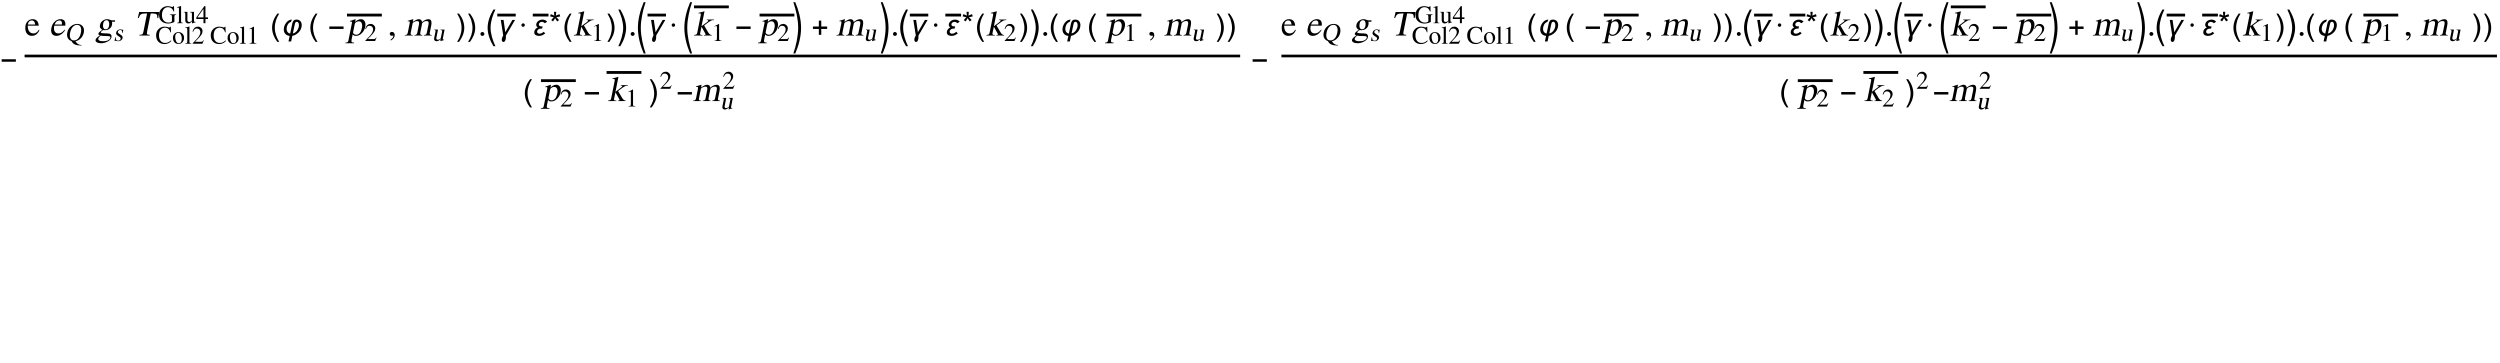 <?xml version="1.0" encoding="UTF-8"?>
<svg xmlns="http://www.w3.org/2000/svg" xmlns:xlink="http://www.w3.org/1999/xlink" width="915pt" height="133pt" viewBox="0 0 915 133" version="1.1">
<defs>
<g>
<symbol overflow="visible" id="glyph0-0">
<path style="stroke:none;" d="M 0.688 0 L 0.688 -8.797 L 4.812 -8.797 L 4.812 0 Z M 1.375 -0.688 L 4.125 -0.688 L 4.125 -8.109 L 1.375 -8.109 Z M 1.375 -0.688 "/>
</symbol>
<symbol overflow="visible" id="glyph0-1">
<path style="stroke:none;" d="M 5.812 -2.406 L 0.609 -2.406 L 0.609 -3.312 L 5.812 -3.312 Z M 5.812 -2.406 "/>
</symbol>
<symbol overflow="visible" id="glyph0-2">
<path style="stroke:none;" d="M 3.266 2.312 L 2.578 2.312 C 2.285 1.945 2.02 1.562 1.781 1.156 C 1.551 0.75 1.352 0.328 1.188 -0.109 C 1.02 -0.547 0.891 -0.992 0.797 -1.453 C 0.703 -1.91 0.656 -2.375 0.656 -2.844 C 0.656 -3.32 0.703 -3.789 0.797 -4.25 C 0.891 -4.707 1.02 -5.148 1.188 -5.578 C 1.352 -6.016 1.555 -6.438 1.797 -6.844 C 2.035 -7.25 2.297 -7.641 2.578 -8.016 L 3.266 -8.016 C 3.016 -7.598 2.785 -7.188 2.578 -6.781 C 2.379 -6.375 2.211 -5.961 2.078 -5.547 C 1.941 -5.129 1.836 -4.695 1.766 -4.25 C 1.691 -3.812 1.656 -3.348 1.656 -2.859 C 1.656 -2.398 1.691 -1.941 1.766 -1.484 C 1.848 -1.035 1.957 -0.594 2.094 -0.156 C 2.238 0.27 2.41 0.691 2.609 1.109 C 2.805 1.523 3.023 1.926 3.266 2.312 Z M 3.266 2.312 "/>
</symbol>
<symbol overflow="visible" id="glyph0-3">
<path style="stroke:none;" d="M 7.5 -3.828 C 7.5 -3.516 7.457 -3.203 7.375 -2.891 C 7.289 -2.586 7.172 -2.297 7.016 -2.016 C 6.867 -1.742 6.688 -1.488 6.469 -1.25 C 6.258 -1.02 6.023 -0.812 5.766 -0.625 C 5.516 -0.438 5.242 -0.273 4.953 -0.141 C 4.672 -0.016 4.375 0.078 4.062 0.141 L 3.625 2.188 L 2.656 2.188 L 3.094 0.141 C 2.758 0.109 2.457 0.031 2.188 -0.094 C 1.926 -0.219 1.703 -0.383 1.516 -0.594 C 1.328 -0.801 1.18 -1.047 1.078 -1.328 C 0.984 -1.609 0.938 -1.914 0.938 -2.25 C 0.938 -2.508 0.969 -2.781 1.031 -3.062 C 1.102 -3.344 1.195 -3.613 1.312 -3.875 C 1.438 -4.145 1.586 -4.395 1.766 -4.625 C 1.941 -4.863 2.141 -5.07 2.359 -5.25 C 2.586 -5.426 2.832 -5.566 3.094 -5.672 C 3.352 -5.773 3.629 -5.828 3.922 -5.828 L 3.562 -4.984 C 3.289 -4.91 3.055 -4.781 2.859 -4.594 C 2.66 -4.414 2.492 -4.207 2.359 -3.969 C 2.234 -3.727 2.133 -3.473 2.062 -3.203 C 2 -2.93 1.969 -2.664 1.969 -2.406 C 1.969 -2.195 1.992 -2 2.047 -1.812 C 2.109 -1.625 2.191 -1.453 2.297 -1.297 C 2.41 -1.148 2.547 -1.023 2.703 -0.922 C 2.867 -0.816 3.062 -0.75 3.281 -0.719 L 4.031 -4.266 C 4.082 -4.492 4.141 -4.703 4.203 -4.891 C 4.273 -5.086 4.367 -5.254 4.484 -5.391 C 4.598 -5.535 4.742 -5.645 4.922 -5.719 C 5.098 -5.789 5.32 -5.828 5.594 -5.828 C 5.906 -5.828 6.176 -5.781 6.406 -5.688 C 6.645 -5.594 6.844 -5.457 7 -5.281 C 7.164 -5.102 7.289 -4.891 7.375 -4.641 C 7.457 -4.398 7.5 -4.129 7.5 -3.828 Z M 6.484 -3.844 C 6.484 -3.969 6.469 -4.098 6.438 -4.234 C 6.414 -4.379 6.375 -4.508 6.312 -4.625 C 6.258 -4.738 6.18 -4.832 6.078 -4.906 C 5.984 -4.988 5.859 -5.031 5.703 -5.031 C 5.566 -5.031 5.453 -5 5.359 -4.938 C 5.273 -4.875 5.207 -4.789 5.156 -4.688 C 5.102 -4.594 5.062 -4.484 5.031 -4.359 C 5 -4.242 4.973 -4.133 4.953 -4.031 L 4.25 -0.75 C 4.594 -0.812 4.898 -0.945 5.172 -1.156 C 5.453 -1.363 5.688 -1.613 5.875 -1.906 C 6.07 -2.195 6.223 -2.508 6.328 -2.844 C 6.43 -3.188 6.484 -3.52 6.484 -3.844 Z M 6.484 -3.844 "/>
</symbol>
<symbol overflow="visible" id="glyph0-4">
<path style="stroke:none;" d="M 3 -2.844 C 3 -2.375 2.953 -1.91 2.859 -1.453 C 2.766 -0.992 2.633 -0.547 2.469 -0.109 C 2.301 0.316 2.098 0.734 1.859 1.141 C 1.629 1.547 1.375 1.938 1.094 2.312 L 0.391 2.312 C 0.648 1.906 0.879 1.5 1.078 1.094 C 1.273 0.688 1.441 0.273 1.578 -0.141 C 1.711 -0.566 1.816 -1 1.891 -1.438 C 1.961 -1.883 2 -2.352 2 -2.844 C 2 -3.301 1.957 -3.754 1.875 -4.203 C 1.801 -4.648 1.695 -5.094 1.562 -5.531 C 1.426 -5.969 1.254 -6.391 1.047 -6.797 C 0.848 -7.211 0.629 -7.617 0.391 -8.016 L 1.094 -8.016 C 1.375 -7.641 1.633 -7.25 1.875 -6.844 C 2.113 -6.438 2.316 -6.016 2.484 -5.578 C 2.648 -5.141 2.773 -4.691 2.859 -4.234 C 2.953 -3.773 3 -3.312 3 -2.844 Z M 3 -2.844 "/>
</symbol>
<symbol overflow="visible" id="glyph0-5">
<path style="stroke:none;" d="M 3.391 3.906 L 2.672 3.906 C 2.367 3.406 2.086 2.883 1.828 2.344 C 1.566 1.801 1.344 1.242 1.156 0.672 C 0.969 0.109 0.816 -0.461 0.703 -1.047 C 0.598 -1.629 0.547 -2.211 0.547 -2.797 C 0.547 -3.398 0.598 -3.992 0.703 -4.578 C 0.816 -5.16 0.969 -5.734 1.156 -6.297 C 1.344 -6.859 1.566 -7.406 1.828 -7.938 C 2.086 -8.477 2.367 -9.004 2.672 -9.516 L 3.391 -9.516 C 3.129 -8.961 2.895 -8.414 2.688 -7.875 C 2.477 -7.344 2.297 -6.805 2.141 -6.266 C 1.992 -5.723 1.867 -5.164 1.766 -4.594 C 1.672 -4.02 1.625 -3.426 1.625 -2.812 C 1.625 -2.227 1.676 -1.645 1.781 -1.062 C 1.883 -0.488 2.008 0.078 2.156 0.641 C 2.312 1.203 2.492 1.754 2.703 2.297 C 2.91 2.836 3.141 3.375 3.391 3.906 Z M 3.391 3.906 "/>
</symbol>
<symbol overflow="visible" id="glyph0-6">
<path style="stroke:none;" d="M 6.578 -5.703 L 3.234 0 L 3.234 0.109 C 3.234 0.172 3.234 0.234 3.234 0.297 C 3.234 0.367 3.234 0.438 3.234 0.5 C 3.234 0.594 3.227 0.703 3.219 0.828 C 3.219 0.961 3.203 1.098 3.172 1.234 C 3.148 1.367 3.117 1.504 3.078 1.641 C 3.035 1.773 2.977 1.895 2.906 2 C 2.844 2.102 2.766 2.188 2.672 2.25 C 2.586 2.32 2.477 2.359 2.344 2.359 C 2.25 2.359 2.16 2.336 2.078 2.297 C 2.004 2.254 1.941 2.195 1.891 2.125 C 1.836 2.062 1.797 1.984 1.766 1.891 C 1.734 1.805 1.719 1.723 1.719 1.641 C 1.719 1.461 1.734 1.301 1.766 1.156 C 1.797 1.02 1.832 0.883 1.875 0.75 C 1.926 0.625 1.984 0.5 2.047 0.375 C 2.117 0.25 2.188 0.109 2.25 -0.047 L 1.359 -5.703 L 2.375 -5.703 L 3.016 -1.203 L 5.609 -5.703 Z M 6.578 -5.703 "/>
</symbol>
<symbol overflow="visible" id="glyph0-7">
<path style="stroke:none;" d="M 2.172 -3.812 C 2.172 -3.645 2.109 -3.5 1.984 -3.375 C 1.859 -3.25 1.711 -3.188 1.547 -3.188 C 1.367 -3.188 1.219 -3.242 1.094 -3.359 C 0.969 -3.484 0.906 -3.633 0.906 -3.812 C 0.906 -4 0.969 -4.148 1.094 -4.266 C 1.219 -4.391 1.367 -4.453 1.547 -4.453 C 1.723 -4.453 1.867 -4.391 1.984 -4.266 C 2.109 -4.141 2.172 -3.988 2.172 -3.812 Z M 2.172 -3.812 "/>
</symbol>
<symbol overflow="visible" id="glyph0-8">
<path style="stroke:none;" d="M 5.328 -5.062 L 4.516 -4.5 C 4.359 -4.645 4.18 -4.766 3.984 -4.859 C 3.797 -4.953 3.598 -5 3.391 -5 C 3.254 -5 3.117 -4.973 2.984 -4.922 C 2.859 -4.879 2.742 -4.816 2.641 -4.734 C 2.535 -4.648 2.453 -4.551 2.391 -4.438 C 2.328 -4.32 2.297 -4.191 2.297 -4.047 C 2.297 -3.867 2.336 -3.727 2.422 -3.625 C 2.504 -3.531 2.609 -3.461 2.734 -3.422 C 2.867 -3.379 3.016 -3.352 3.172 -3.344 C 3.328 -3.332 3.473 -3.328 3.609 -3.328 L 3.656 -3.328 L 3.484 -2.547 C 3.367 -2.547 3.25 -2.539 3.125 -2.531 C 3.008 -2.531 2.891 -2.52 2.766 -2.5 C 2.641 -2.477 2.52 -2.445 2.406 -2.406 C 2.289 -2.363 2.191 -2.312 2.109 -2.25 C 1.973 -2.145 1.863 -2.02 1.781 -1.875 C 1.695 -1.727 1.656 -1.57 1.656 -1.406 C 1.656 -1.289 1.676 -1.188 1.719 -1.094 C 1.758 -1.008 1.82 -0.938 1.906 -0.875 C 1.988 -0.812 2.078 -0.758 2.172 -0.719 C 2.273 -0.688 2.379 -0.672 2.484 -0.672 C 2.785 -0.672 3.066 -0.734 3.328 -0.859 C 3.598 -0.992 3.844 -1.164 4.062 -1.375 L 4.625 -0.781 C 4.438 -0.633 4.254 -0.504 4.078 -0.391 C 3.91 -0.273 3.734 -0.176 3.547 -0.094 C 3.359 -0.02 3.16 0.035 2.953 0.078 C 2.742 0.117 2.523 0.141 2.297 0.141 C 2.086 0.141 1.879 0.113 1.672 0.062 C 1.473 0.02 1.289 -0.051 1.125 -0.156 C 0.969 -0.258 0.844 -0.395 0.75 -0.562 C 0.656 -0.727 0.609 -0.938 0.609 -1.188 C 0.609 -1.395 0.641 -1.586 0.703 -1.766 C 0.766 -1.941 0.852 -2.102 0.969 -2.25 C 1.082 -2.406 1.219 -2.539 1.375 -2.656 C 1.531 -2.77 1.703 -2.867 1.891 -2.953 C 1.723 -3.055 1.586 -3.188 1.484 -3.344 C 1.379 -3.5 1.328 -3.68 1.328 -3.891 C 1.328 -4.18 1.395 -4.445 1.531 -4.688 C 1.664 -4.926 1.844 -5.129 2.062 -5.297 C 2.281 -5.461 2.523 -5.594 2.797 -5.688 C 3.066 -5.781 3.336 -5.828 3.609 -5.828 C 3.766 -5.828 3.926 -5.812 4.094 -5.781 C 4.258 -5.75 4.414 -5.703 4.562 -5.641 C 4.707 -5.578 4.844 -5.5 4.969 -5.406 C 5.102 -5.312 5.223 -5.195 5.328 -5.062 Z M 5.328 -5.062 "/>
</symbol>
<symbol overflow="visible" id="glyph0-9">
<path style="stroke:none;" d="M 0.375 3.906 C 0.633 3.375 0.867 2.836 1.078 2.297 C 1.285 1.754 1.461 1.203 1.609 0.641 C 1.766 0.066 1.895 -0.504 2 -1.078 C 2.102 -1.648 2.156 -2.227 2.156 -2.812 C 2.156 -3.426 2.102 -4.02 2 -4.594 C 1.895 -5.164 1.77 -5.723 1.625 -6.266 C 1.477 -6.805 1.301 -7.344 1.094 -7.875 C 0.883 -8.414 0.645 -8.961 0.375 -9.516 L 1.109 -9.516 C 1.398 -9.004 1.676 -8.477 1.938 -7.938 C 2.195 -7.406 2.422 -6.859 2.609 -6.297 C 2.805 -5.734 2.957 -5.16 3.062 -4.578 C 3.176 -3.992 3.234 -3.398 3.234 -2.797 C 3.234 -2.211 3.176 -1.629 3.062 -1.047 C 2.957 -0.461 2.812 0.113 2.625 0.688 C 2.438 1.258 2.211 1.812 1.953 2.344 C 1.691 2.883 1.41 3.406 1.109 3.906 Z M 0.375 3.906 "/>
</symbol>
<symbol overflow="visible" id="glyph0-10">
<path style="stroke:none;" d="M 3.375 6.578 L 2.672 6.578 C 2.359 5.859 2.07 5.113 1.812 4.344 C 1.551 3.57 1.328 2.785 1.141 1.984 C 0.953 1.191 0.805 0.395 0.703 -0.406 C 0.598 -1.207 0.547 -2.004 0.547 -2.797 C 0.547 -3.609 0.598 -4.414 0.703 -5.219 C 0.805 -6.02 0.953 -6.812 1.141 -7.594 C 1.328 -8.383 1.551 -9.164 1.812 -9.938 C 2.07 -10.707 2.359 -11.461 2.672 -12.203 L 3.375 -12.203 C 3.113 -11.41 2.875 -10.633 2.656 -9.875 C 2.445 -9.113 2.27 -8.348 2.125 -7.578 C 1.977 -6.805 1.852 -6.023 1.75 -5.234 C 1.656 -4.453 1.609 -3.645 1.609 -2.812 C 1.609 -2.008 1.656 -1.207 1.75 -0.406 C 1.852 0.383 1.977 1.172 2.125 1.953 C 2.281 2.734 2.461 3.508 2.672 4.281 C 2.879 5.062 3.113 5.828 3.375 6.578 Z M 3.375 6.578 "/>
</symbol>
<symbol overflow="visible" id="glyph0-11">
<path style="stroke:none;" d="M 0.438 6.578 C 0.695 5.828 0.93 5.066 1.141 4.297 C 1.348 3.523 1.531 2.742 1.688 1.953 C 1.832 1.16 1.953 0.367 2.047 -0.422 C 2.148 -1.211 2.203 -2.008 2.203 -2.812 C 2.203 -3.656 2.156 -4.469 2.062 -5.25 C 1.969 -6.031 1.844 -6.805 1.688 -7.578 C 1.539 -8.348 1.359 -9.113 1.141 -9.875 C 0.93 -10.633 0.695 -11.41 0.438 -12.203 L 1.141 -12.203 C 1.453 -11.461 1.738 -10.707 2 -9.938 C 2.258 -9.164 2.484 -8.383 2.672 -7.594 C 2.859 -6.812 3.004 -6.02 3.109 -5.219 C 3.211 -4.414 3.266 -3.609 3.266 -2.797 C 3.266 -2.004 3.211 -1.203 3.109 -0.391 C 3.004 0.41 2.859 1.207 2.672 2 C 2.492 2.789 2.27 3.57 2 4.344 C 1.738 5.113 1.453 5.859 1.141 6.578 Z M 0.438 6.578 "/>
</symbol>
<symbol overflow="visible" id="glyph0-12">
<path style="stroke:none;" d="M 5.812 -2.406 L 3.656 -2.406 L 3.656 -0.25 L 2.766 -0.25 L 2.766 -2.406 L 0.609 -2.406 L 0.609 -3.297 L 2.766 -3.297 L 2.766 -5.453 L 3.656 -5.453 L 3.656 -3.297 L 5.812 -3.297 Z M 5.812 -2.406 "/>
</symbol>
<symbol overflow="visible" id="glyph1-0">
<path style="stroke:none;" d="M 0.406 0 L 0.406 -10.172 L 6.094 -10.172 L 6.094 0 Z M 5.688 -0.406 L 5.688 -9.766 L 0.812 -9.766 L 0.812 -0.406 Z M 5.688 -0.406 "/>
</symbol>
<symbol overflow="visible" id="glyph1-1">
<path style="stroke:none;" d="M 5.297 -2.125 L 5.516 -2.047 C 5.367 -1.586 5.129 -1.176 4.797 -0.812 C 4.242 -0.188 3.562 0.125 2.75 0.125 C 2.02 0.125 1.43 -0.129 0.984 -0.641 C 0.547 -1.148 0.328 -1.863 0.328 -2.781 C 0.328 -3.863 0.641 -4.695 1.266 -5.281 C 1.766 -5.75 2.336 -5.984 2.984 -5.984 C 3.629 -5.984 4.145 -5.801 4.531 -5.438 C 4.945 -5.039 5.191 -4.426 5.266 -3.594 L 1.219 -3.594 C 1.219 -2.562 1.453 -1.805 1.922 -1.328 C 2.285 -0.953 2.738 -0.766 3.281 -0.766 C 3.789 -0.766 4.234 -0.93 4.609 -1.266 C 4.828 -1.453 5.055 -1.738 5.297 -2.125 Z M 1.266 -4.016 L 3.938 -4.016 C 3.863 -4.461 3.773 -4.785 3.672 -4.984 C 3.461 -5.336 3.133 -5.516 2.688 -5.516 C 2.301 -5.516 1.992 -5.398 1.766 -5.172 C 1.535 -4.953 1.367 -4.566 1.266 -4.016 Z M 1.266 -4.016 "/>
</symbol>
<symbol overflow="visible" id="glyph1-2">
<path style="stroke:none;" d="M 1.078 1.828 L 0.969 1.594 C 1.344 1.344 1.625 1.07 1.812 0.781 C 1.957 0.562 2.031 0.367 2.031 0.203 C 2.031 0.086 1.969 0.031 1.844 0.031 L 1.734 0.047 L 1.531 0.078 C 1.32 0.078 1.148 0.035 1.016 -0.047 C 0.828 -0.16 0.734 -0.336 0.734 -0.578 C 0.734 -0.836 0.805 -1.023 0.953 -1.141 C 1.109 -1.266 1.285 -1.328 1.484 -1.328 C 1.723 -1.328 1.938 -1.258 2.125 -1.125 C 2.395 -0.906 2.531 -0.555 2.531 -0.078 C 2.531 0.328 2.344 0.742 1.969 1.172 C 1.645 1.523 1.348 1.742 1.078 1.828 Z M 1.078 1.828 "/>
</symbol>
<symbol overflow="visible" id="glyph1-3">
<path style="stroke:none;" d="M 1.625 0.141 C 1.445 0.141 1.297 0.086 1.172 -0.016 C 0.992 -0.148 0.906 -0.332 0.906 -0.562 C 0.906 -0.758 0.973 -0.93 1.109 -1.078 C 1.254 -1.223 1.426 -1.297 1.625 -1.297 C 1.812 -1.297 1.977 -1.223 2.125 -1.078 C 2.281 -0.93 2.359 -0.758 2.359 -0.562 C 2.359 -0.344 2.273 -0.172 2.109 -0.047 C 1.953 0.078 1.789 0.141 1.625 0.141 Z M 1.625 0.141 "/>
</symbol>
<symbol overflow="visible" id="glyph2-0">
<path style="stroke:none;" d="M 0.406 0 L 2.438 -10.172 L 8.125 -10.172 L 6.094 0 Z M 5.766 -0.406 L 7.641 -9.766 L 2.766 -9.766 L 0.891 -0.406 Z M 5.766 -0.406 "/>
</symbol>
<symbol overflow="visible" id="glyph2-1">
<path style="stroke:none;" d="M 5.719 -2.125 L 5.922 -2.047 C 5.68 -1.586 5.359 -1.176 4.953 -0.812 C 4.273 -0.188 3.531 0.125 2.719 0.125 C 1.988 0.125 1.453 -0.129 1.109 -0.641 C 0.773 -1.148 0.703 -1.863 0.891 -2.781 C 1.098 -3.863 1.578 -4.695 2.328 -5.281 C 2.922 -5.75 3.539 -5.984 4.188 -5.984 C 4.832 -5.984 5.312 -5.801 5.625 -5.438 C 5.957 -5.039 6.078 -4.426 5.984 -3.594 L 1.938 -3.594 C 1.727 -2.562 1.812 -1.805 2.188 -1.328 C 2.477 -0.953 2.895 -0.766 3.438 -0.766 C 3.945 -0.766 4.422 -0.93 4.859 -1.266 C 5.117 -1.453 5.406 -1.738 5.719 -2.125 Z M 2.062 -4.016 L 4.734 -4.016 C 4.754 -4.461 4.734 -4.785 4.672 -4.984 C 4.535 -5.336 4.242 -5.516 3.797 -5.516 C 3.41 -5.516 3.078 -5.398 2.797 -5.172 C 2.523 -4.953 2.281 -4.566 2.062 -4.016 Z M 2.062 -4.016 "/>
</symbol>
<symbol overflow="visible" id="glyph2-2">
<path style="stroke:none;" d="M 1.047 1.172 C 0.992 1.41 1.086 1.613 1.328 1.781 C 1.629 1.988 2.117 2.094 2.797 2.094 C 3.547 2.094 4.156 1.973 4.625 1.734 C 5.102 1.492 5.379 1.191 5.453 0.828 C 5.516 0.555 5.426 0.379 5.188 0.297 C 4.945 0.223 4.551 0.188 4 0.188 C 3.344 0.188 2.914 0.176 2.719 0.156 C 2.531 0.145 2.258 0.102 1.906 0.031 C 1.664 0.25 1.508 0.406 1.438 0.5 C 1.219 0.738 1.086 0.961 1.047 1.172 Z M 2.859 -4.453 C 2.734 -3.836 2.734 -3.344 2.859 -2.969 C 2.992 -2.5 3.301 -2.266 3.781 -2.266 C 4.07 -2.266 4.32 -2.375 4.531 -2.594 C 4.75 -2.812 4.898 -3.117 4.984 -3.516 C 5.098 -4.098 5.066 -4.609 4.891 -5.047 C 4.723 -5.422 4.453 -5.609 4.078 -5.609 C 3.797 -5.609 3.555 -5.531 3.359 -5.375 C 3.109 -5.164 2.941 -4.859 2.859 -4.453 Z M 7.125 -5.047 L 6.047 -5.047 C 6.086 -4.848 6.113 -4.672 6.125 -4.516 C 6.133 -4.359 6.109 -4.133 6.047 -3.844 C 5.922 -3.219 5.57 -2.723 5 -2.359 C 4.539 -2.078 4.078 -1.938 3.609 -1.938 L 2.922 -2 C 2.773 -1.977 2.586 -1.867 2.359 -1.672 C 2.129 -1.473 2 -1.312 1.969 -1.188 C 1.945 -1.051 2.031 -0.957 2.219 -0.906 C 2.414 -0.852 2.648 -0.828 2.922 -0.828 L 4.578 -0.75 C 5.047 -0.75 5.391 -0.641 5.609 -0.422 C 5.867 -0.148 5.957 0.203 5.875 0.641 C 5.738 1.305 5.219 1.852 4.312 2.281 C 3.562 2.645 2.828 2.828 2.109 2.828 C 1.43 2.828 0.898 2.707 0.516 2.469 C 0.129 2.227 -0.023 1.93 0.047 1.578 C 0.098 1.316 0.285 1.035 0.609 0.734 C 0.859 0.504 1.203 0.254 1.641 -0.016 C 1.41 -0.141 1.266 -0.223 1.203 -0.266 C 1.098 -0.379 1.062 -0.523 1.094 -0.703 C 1.125 -0.836 1.195 -0.973 1.312 -1.109 C 1.508 -1.328 1.914 -1.664 2.531 -2.125 C 1.789 -2.477 1.5 -3.039 1.656 -3.812 C 1.789 -4.52 2.148 -5.07 2.734 -5.469 C 3.234 -5.812 3.77 -5.984 4.344 -5.984 C 4.539 -5.984 4.723 -5.957 4.891 -5.906 C 5.055 -5.863 5.27 -5.789 5.531 -5.688 C 5.656 -5.633 5.77 -5.598 5.875 -5.578 C 5.977 -5.555 6.094 -5.547 6.219 -5.547 L 7.219 -5.547 Z M 7.125 -5.047 "/>
</symbol>
<symbol overflow="visible" id="glyph2-3">
<path style="stroke:none;" d="M 5.922 -0.25 L 5.875 0 L 2.078 0 L 2.125 -0.25 C 2.676 -0.25 3.051 -0.344 3.25 -0.531 C 3.383 -0.676 3.504 -1.02 3.609 -1.562 L 4.906 -8.062 L 4.203 -8.062 C 3.484 -8.062 2.973 -7.957 2.672 -7.75 C 2.367 -7.551 2.082 -7.098 1.812 -6.391 L 1.5 -6.391 L 2.016 -8.609 L 9.344 -8.609 L 8.984 -6.391 L 8.672 -6.391 C 8.68 -7.098 8.578 -7.551 8.359 -7.75 C 8.141 -7.957 7.664 -8.062 6.938 -8.062 L 6.234 -8.062 L 4.906 -1.422 C 4.812 -0.961 4.82 -0.648 4.938 -0.484 C 5.062 -0.328 5.391 -0.25 5.922 -0.25 Z M 5.922 -0.25 "/>
</symbol>
<symbol overflow="visible" id="glyph2-4">
<path style="stroke:none;" d="M 0.625 1.703 L 1.844 -4.375 C 1.895 -4.613 1.922 -4.77 1.922 -4.844 C 1.91 -5.031 1.773 -5.125 1.516 -5.125 L 1.125 -5.109 L 1.172 -5.312 C 1.836 -5.508 2.508 -5.734 3.188 -5.984 L 3.25 -5.953 L 3.062 -5 L 3.094 -4.984 C 3.344 -5.242 3.602 -5.453 3.875 -5.609 C 4.289 -5.859 4.723 -5.984 5.172 -5.984 C 5.773 -5.984 6.227 -5.727 6.531 -5.219 C 6.844 -4.707 6.914 -4.031 6.75 -3.188 C 6.582 -2.352 6.203 -1.613 5.609 -0.969 C 4.941 -0.238 4.188 0.125 3.344 0.125 C 3.082 0.125 2.859 0.082 2.672 0 C 2.492 -0.07 2.316 -0.211 2.141 -0.422 L 1.734 1.609 C 1.66 2.016 1.688 2.281 1.812 2.406 C 1.938 2.531 2.234 2.594 2.703 2.594 L 2.656 2.828 L -0.5 2.828 L -0.453 2.594 C -0.055 2.594 0.219 2.516 0.375 2.359 C 0.477 2.254 0.562 2.035 0.625 1.703 Z M 2.938 -4.344 L 2.297 -1.141 C 2.254 -0.973 2.352 -0.785 2.594 -0.578 C 2.844 -0.379 3.129 -0.281 3.453 -0.281 C 3.973 -0.281 4.426 -0.52 4.812 -1 C 5.145 -1.426 5.391 -2.023 5.547 -2.797 C 5.68 -3.484 5.648 -4.055 5.453 -4.516 C 5.266 -4.973 4.91 -5.203 4.391 -5.203 C 4.129 -5.203 3.844 -5.117 3.531 -4.953 C 3.219 -4.785 3.02 -4.582 2.938 -4.344 Z M 2.938 -4.344 "/>
</symbol>
<symbol overflow="visible" id="glyph2-5">
<path style="stroke:none;" d="M 1.344 -1.109 L 2 -4.391 C 2.07 -4.754 2.066 -4.992 1.984 -5.109 C 1.953 -5.18 1.859 -5.219 1.703 -5.219 C 1.566 -5.219 1.426 -5.203 1.281 -5.172 L 1.328 -5.391 C 1.984 -5.566 2.629 -5.766 3.266 -5.984 L 3.344 -5.953 L 3.156 -4.984 C 3.676 -5.328 4.066 -5.562 4.328 -5.688 C 4.703 -5.883 5.047 -5.984 5.359 -5.984 C 5.754 -5.984 6.051 -5.867 6.25 -5.641 C 6.414 -5.461 6.508 -5.211 6.531 -4.891 C 6.82 -5.16 7.117 -5.379 7.422 -5.547 C 7.922 -5.836 8.395 -5.984 8.844 -5.984 C 9.445 -5.984 9.816 -5.719 9.953 -5.188 C 10.047 -4.812 10.031 -4.305 9.906 -3.672 L 9.375 -0.984 C 9.332 -0.773 9.328 -0.625 9.359 -0.531 C 9.398 -0.363 9.539 -0.258 9.781 -0.219 L 10.109 -0.188 L 10.078 0 L 7.234 0 L 7.266 -0.188 C 7.641 -0.238 7.879 -0.301 7.984 -0.375 C 8.129 -0.477 8.238 -0.727 8.312 -1.125 L 8.875 -3.875 C 8.957 -4.332 8.977 -4.656 8.938 -4.844 C 8.863 -5.145 8.617 -5.297 8.203 -5.297 C 7.848 -5.297 7.535 -5.223 7.266 -5.078 C 7.035 -4.961 6.812 -4.773 6.594 -4.516 L 5.938 -1.234 C 5.844 -0.785 5.867 -0.488 6.016 -0.344 C 6.129 -0.238 6.344 -0.188 6.656 -0.188 L 6.625 0 L 3.719 0 L 3.75 -0.188 C 4.082 -0.188 4.312 -0.238 4.438 -0.344 C 4.625 -0.457 4.754 -0.719 4.828 -1.125 L 5.391 -3.938 C 5.484 -4.383 5.484 -4.723 5.391 -4.953 C 5.297 -5.18 5.086 -5.297 4.766 -5.297 C 4.379 -5.297 3.992 -5.18 3.609 -4.953 C 3.297 -4.766 3.129 -4.625 3.109 -4.531 L 2.375 -0.875 C 2.32 -0.582 2.379 -0.391 2.547 -0.297 C 2.648 -0.223 2.844 -0.188 3.125 -0.188 L 3.094 0 L 0.203 0 L 0.234 -0.188 C 0.555 -0.188 0.785 -0.227 0.922 -0.312 C 1.117 -0.438 1.258 -0.703 1.344 -1.109 Z M 1.344 -1.109 "/>
</symbol>
<symbol overflow="visible" id="glyph2-6">
<path style="stroke:none;" d="M 0.094 0 L 0.125 -0.188 C 0.594 -0.258 0.883 -0.336 1 -0.422 C 1.113 -0.516 1.207 -0.727 1.281 -1.062 L 2.531 -7.328 C 2.594 -7.641 2.598 -7.848 2.547 -7.953 C 2.504 -8.066 2.359 -8.125 2.109 -8.125 L 1.719 -8.094 L 1.75 -8.312 C 2.094 -8.395 2.422 -8.473 2.734 -8.547 C 3.047 -8.629 3.43 -8.738 3.891 -8.875 L 3.922 -8.859 L 2.844 -3.438 L 2.875 -3.422 L 4.938 -4.984 C 5.164 -5.16 5.289 -5.305 5.312 -5.422 C 5.332 -5.504 5.305 -5.566 5.234 -5.609 C 5.16 -5.648 4.992 -5.672 4.734 -5.672 L 4.766 -5.844 L 7.406 -5.844 L 7.359 -5.656 C 6.941 -5.656 6.598 -5.586 6.328 -5.453 C 5.898 -5.254 5.203 -4.773 4.234 -4.016 L 3.797 -3.672 L 5.281 -1.141 C 5.5 -0.773 5.738 -0.516 6 -0.359 C 6.176 -0.242 6.375 -0.188 6.594 -0.188 L 6.562 0 L 3.734 0 L 3.766 -0.188 L 4.016 -0.188 C 4.191 -0.188 4.297 -0.258 4.328 -0.406 C 4.336 -0.438 4.316 -0.5 4.266 -0.594 C 4.211 -0.695 4.176 -0.773 4.156 -0.828 L 2.828 -3.219 L 2.328 -0.875 C 2.273 -0.625 2.301 -0.445 2.406 -0.344 C 2.508 -0.25 2.68 -0.203 2.922 -0.203 L 3.172 -0.188 L 3.141 0 Z M 0.094 0 "/>
</symbol>
<symbol overflow="visible" id="glyph3-0">
<path style="stroke:none;" d="M 0.281 0 L 1.719 -7.219 L 5.766 -7.219 L 4.328 0 Z M 4.109 -0.281 L 5.438 -6.938 L 1.969 -6.938 L 0.641 -0.281 Z M 4.109 -0.281 "/>
</symbol>
<symbol overflow="visible" id="glyph3-1">
<path style="stroke:none;" d="M 6.172 1.469 L 6.141 1.641 L 5.719 1.641 C 5.039 1.641 4.461 1.555 3.984 1.391 C 3.441 1.203 3.035 0.91 2.766 0.516 L 2.453 0.016 C 1.941 -0.141 1.535 -0.438 1.234 -0.875 C 0.848 -1.445 0.742 -2.172 0.922 -3.047 C 1.117 -4.047 1.594 -4.844 2.344 -5.438 C 3.02 -5.977 3.766 -6.25 4.578 -6.25 C 5.41 -6.25 6.051 -5.984 6.5 -5.453 C 7.008 -4.859 7.164 -4.055 6.969 -3.047 C 6.781 -2.117 6.348 -1.363 5.672 -0.781 C 5.117 -0.289 4.535 -0.008 3.922 0.062 C 3.941 0.133 4.023 0.258 4.172 0.438 C 4.316 0.625 4.422 0.754 4.484 0.828 C 4.703 1.023 4.926 1.176 5.156 1.281 C 5.445 1.406 5.785 1.469 6.172 1.469 Z M 4.516 -5.906 C 3.973 -5.906 3.484 -5.691 3.047 -5.266 C 2.523 -4.766 2.164 -4.023 1.969 -3.047 C 1.781 -2.098 1.836 -1.375 2.141 -0.875 C 2.41 -0.426 2.82 -0.203 3.375 -0.203 C 3.938 -0.203 4.438 -0.422 4.875 -0.859 C 5.375 -1.359 5.719 -2.086 5.906 -3.047 C 6.102 -4.023 6.039 -4.766 5.719 -5.266 C 5.457 -5.691 5.055 -5.906 4.516 -5.906 Z M 4.516 -5.906 "/>
</symbol>
<symbol overflow="visible" id="glyph3-2">
<path style="stroke:none;" d="M 3.484 -2.906 L 3.344 -2.906 C 3.344 -3.344 3.266 -3.648 3.109 -3.828 C 2.984 -3.961 2.801 -4.031 2.562 -4.031 C 2.332 -4.031 2.145 -3.969 2 -3.844 C 1.852 -3.719 1.766 -3.582 1.734 -3.438 C 1.703 -3.281 1.707 -3.148 1.75 -3.047 C 1.801 -2.941 1.883 -2.852 2 -2.781 L 2.875 -2.188 C 3.102 -2.031 3.254 -1.883 3.328 -1.75 C 3.453 -1.57 3.488 -1.352 3.438 -1.094 C 3.363 -0.719 3.156 -0.422 2.812 -0.203 C 2.508 -0.004 2.191 0.094 1.859 0.094 C 1.711 0.094 1.52 0.062 1.281 0 C 1.051 -0.051 0.895 -0.078 0.812 -0.078 C 0.727 -0.078 0.656 -0.039 0.594 0.031 L 0.484 0.031 L 0.766 -1.406 L 0.906 -1.406 C 0.914 -1.02 0.957 -0.742 1.031 -0.578 C 1.176 -0.266 1.441 -0.109 1.828 -0.109 C 2.023 -0.109 2.203 -0.156 2.359 -0.25 C 2.547 -0.363 2.664 -0.539 2.719 -0.781 C 2.77 -1.062 2.66 -1.289 2.391 -1.469 L 1.906 -1.766 C 1.508 -2.023 1.258 -2.254 1.156 -2.453 C 1.062 -2.648 1.039 -2.875 1.094 -3.125 C 1.156 -3.414 1.312 -3.664 1.562 -3.875 C 1.844 -4.125 2.191 -4.25 2.609 -4.25 C 2.742 -4.25 2.879 -4.227 3.016 -4.188 C 3.148 -4.145 3.285 -4.102 3.422 -4.062 C 3.484 -4.062 3.539 -4.098 3.594 -4.172 L 3.703 -4.172 Z M 3.484 -2.906 "/>
</symbol>
<symbol overflow="visible" id="glyph3-3">
<path style="stroke:none;" d="M 4.516 -0.469 L 4.484 -0.328 C 4.234 -0.266 4.004 -0.203 3.797 -0.141 C 3.734 -0.117 3.508 -0.047 3.125 0.078 L 3.109 0.062 L 3.266 -0.703 L 2.781 -0.312 C 2.645 -0.188 2.477 -0.086 2.281 -0.016 C 2.094 0.055 1.91 0.094 1.734 0.094 C 1.473 0.094 1.258 0.016 1.094 -0.141 C 0.863 -0.348 0.789 -0.672 0.875 -1.109 L 1.344 -3.438 C 1.395 -3.676 1.367 -3.844 1.266 -3.938 C 1.191 -4 1.066 -4.031 0.891 -4.031 L 0.906 -4.156 L 2.266 -4.156 L 1.672 -1.141 C 1.641 -1.004 1.648 -0.875 1.703 -0.75 C 1.785 -0.539 1.957 -0.438 2.219 -0.438 C 2.363 -0.438 2.5 -0.461 2.625 -0.516 C 2.758 -0.566 2.91 -0.656 3.078 -0.781 C 3.129 -0.812 3.176 -0.863 3.219 -0.938 C 3.258 -1.008 3.297 -1.113 3.328 -1.25 L 3.766 -3.422 C 3.805 -3.629 3.801 -3.77 3.75 -3.844 C 3.676 -3.945 3.488 -4 3.188 -4 L 3.219 -4.156 L 4.672 -4.156 L 4.047 -0.984 C 4.004 -0.785 4.004 -0.656 4.047 -0.594 C 4.098 -0.508 4.254 -0.469 4.516 -0.469 Z M 4.516 -0.469 "/>
</symbol>
<symbol overflow="visible" id="glyph4-0">
<path style="stroke:none;" d="M 0.281 0 L 0.281 -7.219 L 4.328 -7.219 L 4.328 0 Z M 4.047 -0.281 L 4.047 -6.938 L 0.578 -6.938 L 0.578 -0.281 Z M 4.047 -0.281 "/>
</symbol>
<symbol overflow="visible" id="glyph4-1">
<path style="stroke:none;" d="M 5.719 -4.172 L 5.516 -4.172 C 5.391 -4.68 5.164 -5.086 4.844 -5.391 C 4.477 -5.711 4.023 -5.875 3.484 -5.875 C 3.242 -5.875 3 -5.828 2.75 -5.734 C 2.5 -5.641 2.281 -5.5 2.094 -5.312 C 1.875 -5.094 1.703 -4.836 1.578 -4.547 C 1.41 -4.141 1.328 -3.633 1.328 -3.031 C 1.328 -2.113 1.555 -1.41 2.016 -0.922 C 2.422 -0.492 2.945 -0.281 3.594 -0.281 C 3.969 -0.281 4.32 -0.352 4.656 -0.5 C 4.988 -0.645 5.328 -0.879 5.672 -1.203 L 5.844 -1.047 C 5.75 -0.941 5.66 -0.836 5.578 -0.734 C 5.328 -0.504 5.051 -0.316 4.75 -0.172 C 4.32 0.023 3.852 0.125 3.344 0.125 C 2.508 0.125 1.812 -0.113 1.25 -0.594 C 0.594 -1.164 0.266 -1.988 0.266 -3.062 C 0.266 -4.039 0.586 -4.828 1.234 -5.422 C 1.828 -5.973 2.547 -6.25 3.391 -6.25 C 3.66 -6.25 3.938 -6.219 4.219 -6.156 C 4.488 -6.082 4.758 -6.008 5.031 -5.938 C 5.133 -5.938 5.223 -5.957 5.297 -6 C 5.367 -6.051 5.422 -6.133 5.453 -6.25 L 5.641 -6.25 Z M 5.719 -4.172 "/>
</symbol>
<symbol overflow="visible" id="glyph4-2">
<path style="stroke:none;" d="M 2.266 -4.25 C 2.879 -4.25 3.379 -4.055 3.766 -3.672 C 4.148 -3.297 4.344 -2.773 4.344 -2.109 C 4.344 -1.578 4.176 -1.098 3.844 -0.672 C 3.457 -0.16 2.941 0.094 2.297 0.094 C 1.703 0.094 1.211 -0.113 0.828 -0.531 C 0.453 -0.945 0.266 -1.473 0.266 -2.109 C 0.266 -2.703 0.441 -3.195 0.797 -3.594 C 1.172 -4.031 1.66 -4.25 2.266 -4.25 Z M 2.422 -0.172 C 2.711 -0.172 2.953 -0.281 3.141 -0.5 C 3.391 -0.789 3.516 -1.238 3.516 -1.844 C 3.516 -2.438 3.395 -2.941 3.156 -3.359 C 2.926 -3.773 2.602 -3.984 2.188 -3.984 C 1.883 -3.984 1.625 -3.859 1.406 -3.609 C 1.195 -3.359 1.094 -3.004 1.094 -2.547 C 1.094 -2.016 1.176 -1.535 1.344 -1.109 C 1.57 -0.484 1.93 -0.172 2.422 -0.172 Z M 2.422 -0.172 "/>
</symbol>
<symbol overflow="visible" id="glyph4-3">
<path style="stroke:none;" d="M 0.188 0 L 0.188 -0.141 C 0.457 -0.141 0.645 -0.188 0.75 -0.281 C 0.852 -0.375 0.906 -0.547 0.906 -0.797 L 0.906 -5.203 C 0.906 -5.43 0.879 -5.582 0.828 -5.656 C 0.773 -5.727 0.66 -5.766 0.484 -5.766 L 0.172 -5.75 L 0.172 -5.906 C 0.641 -6.02 0.945 -6.094 1.094 -6.125 C 1.125 -6.145 1.305 -6.207 1.641 -6.312 L 1.688 -6.281 L 1.688 -0.781 C 1.688 -0.508 1.727 -0.332 1.812 -0.25 C 1.906 -0.176 2.094 -0.141 2.375 -0.141 L 2.375 0 Z M 0.188 0 "/>
</symbol>
<symbol overflow="visible" id="glyph4-4">
<path style="stroke:none;" d="M 4.391 -1.266 L 3.875 0 L 0.281 0 L 0.281 -0.109 L 1.922 -1.859 C 2.723 -2.711 3.125 -3.504 3.125 -4.234 C 3.125 -4.555 3.039 -4.832 2.875 -5.062 C 2.633 -5.395 2.273 -5.562 1.797 -5.562 C 1.43 -5.562 1.133 -5.426 0.906 -5.156 C 0.781 -5 0.641 -4.734 0.484 -4.359 L 0.281 -4.406 C 0.414 -5.051 0.676 -5.531 1.062 -5.844 C 1.383 -6.113 1.781 -6.25 2.25 -6.25 C 2.688 -6.25 3.07 -6.094 3.406 -5.781 C 3.75 -5.477 3.922 -5.078 3.922 -4.578 C 3.922 -4.148 3.773 -3.707 3.484 -3.25 C 3.316 -3 3.066 -2.691 2.734 -2.328 L 1.188 -0.703 L 3.391 -0.703 C 3.586 -0.703 3.734 -0.727 3.828 -0.781 C 3.941 -0.852 4.086 -1.031 4.266 -1.312 Z M 4.391 -1.266 "/>
</symbol>
<symbol overflow="visible" id="glyph4-5">
<path style="stroke:none;" d="M 1.094 0 L 1.094 -0.141 C 1.406 -0.141 1.617 -0.172 1.734 -0.234 C 1.891 -0.336 1.969 -0.547 1.969 -0.859 L 1.969 -5.047 C 1.969 -5.18 1.957 -5.273 1.938 -5.328 C 1.883 -5.422 1.789 -5.469 1.656 -5.469 C 1.582 -5.469 1.531 -5.461 1.5 -5.453 C 1.352 -5.398 1.195 -5.336 1.031 -5.266 L 1.031 -5.406 L 2.688 -6.25 L 2.766 -6.219 L 2.766 -0.688 C 2.766 -0.469 2.82 -0.32 2.938 -0.25 C 3.051 -0.176 3.285 -0.141 3.641 -0.141 L 3.641 0 Z M 1.094 0 "/>
</symbol>
<symbol overflow="visible" id="glyph4-6">
<path style="stroke:none;" d="M 6.547 -3.266 L 6.547 -3.109 C 6.297 -3.078 6.141 -3.035 6.078 -2.984 C 5.961 -2.879 5.906 -2.68 5.906 -2.391 L 5.906 -0.531 C 5.906 -0.457 5.641 -0.328 5.109 -0.141 C 4.586 0.035 4.102 0.125 3.656 0.125 C 3.156 0.125 2.691 0.051 2.266 -0.094 C 1.773 -0.258 1.375 -0.516 1.062 -0.859 C 0.801 -1.148 0.613 -1.445 0.5 -1.75 C 0.363 -2.113 0.297 -2.582 0.297 -3.156 C 0.297 -3.969 0.578 -4.672 1.141 -5.266 C 1.742 -5.922 2.516 -6.25 3.453 -6.25 C 3.754 -6.25 4.035 -6.219 4.297 -6.156 C 4.566 -6.082 4.836 -6.008 5.109 -5.938 C 5.203 -5.938 5.289 -5.961 5.375 -6.016 C 5.469 -6.078 5.523 -6.156 5.547 -6.25 L 5.75 -6.25 L 5.812 -4.297 L 5.609 -4.297 C 5.391 -4.867 5.098 -5.285 4.734 -5.547 C 4.398 -5.766 4.016 -5.875 3.578 -5.875 C 3.023 -5.875 2.547 -5.68 2.141 -5.297 C 1.609 -4.773 1.344 -3.992 1.344 -2.953 C 1.344 -2.117 1.562 -1.457 2 -0.969 C 2.438 -0.477 3.016 -0.234 3.734 -0.234 C 4.066 -0.234 4.359 -0.285 4.609 -0.391 C 4.867 -0.492 5 -0.625 5 -0.781 L 5 -2.281 C 5 -2.645 4.945 -2.875 4.844 -2.969 C 4.738 -3.062 4.52 -3.109 4.188 -3.109 L 4.188 -3.266 Z M 6.547 -3.266 "/>
</symbol>
<symbol overflow="visible" id="glyph4-7">
<path style="stroke:none;" d="M 4.422 -0.469 L 4.422 -0.328 C 4.18 -0.266 3.961 -0.203 3.766 -0.141 C 3.711 -0.117 3.504 -0.047 3.141 0.078 L 3.125 0.062 L 3.125 -0.703 L 2.719 -0.312 C 2.602 -0.188 2.457 -0.086 2.281 -0.016 C 2.102 0.055 1.926 0.094 1.75 0.094 C 1.488 0.094 1.258 0.016 1.062 -0.141 C 0.789 -0.348 0.656 -0.672 0.656 -1.109 L 0.656 -3.438 C 0.656 -3.676 0.598 -3.844 0.484 -3.938 C 0.391 -4 0.254 -4.031 0.078 -4.031 L 0.078 -4.156 L 1.438 -4.156 L 1.438 -1.141 C 1.438 -1.004 1.473 -0.875 1.547 -0.75 C 1.672 -0.539 1.863 -0.438 2.125 -0.438 C 2.27 -0.438 2.398 -0.461 2.516 -0.516 C 2.641 -0.566 2.773 -0.656 2.922 -0.781 C 2.961 -0.812 3 -0.863 3.031 -0.938 C 3.062 -1.008 3.078 -1.113 3.078 -1.25 L 3.078 -3.422 C 3.078 -3.629 3.047 -3.77 2.984 -3.844 C 2.891 -3.945 2.691 -4 2.391 -4 L 2.391 -4.156 L 3.844 -4.156 L 3.844 -0.984 C 3.844 -0.785 3.867 -0.656 3.922 -0.594 C 3.992 -0.508 4.16 -0.469 4.422 -0.469 Z M 4.422 -0.469 "/>
</symbol>
<symbol overflow="visible" id="glyph4-8">
<path style="stroke:none;" d="M 4.359 -2.141 L 4.359 -1.547 L 3.422 -1.547 L 3.422 0 L 2.703 0 L 2.703 -1.547 L 0.109 -1.547 L 0.109 -2.141 L 3.016 -6.25 L 3.422 -6.25 L 3.422 -2.141 Z M 2.703 -2.141 L 2.703 -5.266 L 0.484 -2.141 Z M 2.703 -2.141 "/>
</symbol>
<symbol overflow="visible" id="glyph5-0">
<path style="stroke:none;" d="M 0.578 0 L 0.578 -7.391 L 4.047 -7.391 L 4.047 0 Z M 1.156 -0.578 L 3.469 -0.578 L 3.469 -6.812 L 1.156 -6.812 Z M 1.156 -0.578 "/>
</symbol>
<symbol overflow="visible" id="glyph5-1">
<path style="stroke:none;" d="M 4.109 -2.516 C 3.879 -2.441 3.645 -2.379 3.406 -2.328 C 3.176 -2.273 2.941 -2.234 2.703 -2.203 C 2.879 -2.035 3.047 -1.863 3.203 -1.688 C 3.359 -1.508 3.52 -1.328 3.688 -1.141 L 3 -0.656 C 2.852 -0.852 2.719 -1.051 2.594 -1.25 C 2.469 -1.445 2.348 -1.648 2.234 -1.859 C 2.117 -1.648 2 -1.441 1.875 -1.234 C 1.758 -1.035 1.629 -0.844 1.484 -0.656 L 0.828 -1.141 C 0.898 -1.223 0.973 -1.312 1.047 -1.406 C 1.117 -1.508 1.191 -1.602 1.266 -1.688 C 1.348 -1.781 1.426 -1.867 1.5 -1.953 C 1.582 -2.047 1.672 -2.129 1.766 -2.203 C 1.535 -2.242 1.305 -2.289 1.078 -2.344 C 0.848 -2.395 0.617 -2.453 0.391 -2.516 L 0.656 -3.312 C 0.875 -3.238 1.094 -3.16 1.312 -3.078 C 1.531 -2.992 1.742 -2.891 1.953 -2.766 C 1.922 -3.004 1.895 -3.238 1.875 -3.469 C 1.852 -3.695 1.844 -3.93 1.844 -4.172 L 2.641 -4.172 C 2.641 -3.93 2.629 -3.695 2.609 -3.469 C 2.598 -3.238 2.566 -3.008 2.516 -2.781 C 2.734 -2.883 2.953 -2.977 3.172 -3.062 C 3.398 -3.156 3.625 -3.238 3.844 -3.312 Z M 4.109 -2.516 "/>
</symbol>
</g>
</defs>
<g id="surface44">
<g style="fill:rgb(0%,0%,0%);fill-opacity:1;">
  <use xlink:href="#glyph0-1" x="0" y="25"/>
</g>
<path style=" stroke:none;fill-rule:evenodd;fill:rgb(0%,0%,0%);fill-opacity:1;" d="M 11.891 20 L 9 20 L 9 20.984 L 453.891 20.984 L 453.891 20 Z M 11.891 20 "/>
<g style="fill:rgb(0%,0%,0%);fill-opacity:1;">
  <use xlink:href="#glyph1-1" x="8.926" y="13"/>
</g>
<g style="fill:rgb(0%,0%,0%);fill-opacity:1;">
  <use xlink:href="#glyph2-1" x="17.926" y="13"/>
</g>
<g style="fill:rgb(0%,0%,0%);fill-opacity:1;">
  <use xlink:href="#glyph3-1" x="23.699" y="15"/>
</g>
<g style="fill:rgb(0%,0%,0%);fill-opacity:1;">
  <use xlink:href="#glyph2-2" x="34.926" y="13"/>
</g>
<g style="fill:rgb(0%,0%,0%);fill-opacity:1;">
  <use xlink:href="#glyph3-2" x="41.426" y="15"/>
</g>
<g style="fill:rgb(0%,0%,0%);fill-opacity:1;">
  <use xlink:href="#glyph2-3" x="48.926" y="13"/>
</g>
<g style="fill:rgb(0%,0%,0%);fill-opacity:1;">
  <use xlink:href="#glyph4-1" x="56.869" y="16"/>
  <use xlink:href="#glyph4-2" x="63.026" y="16"/>
  <use xlink:href="#glyph4-3" x="67.641" y="16"/>
  <use xlink:href="#glyph4-4" x="70.206" y="16"/>
</g>
<g style="fill:rgb(0%,0%,0%);fill-opacity:1;">
  <use xlink:href="#glyph4-1" x="76.869" y="16"/>
  <use xlink:href="#glyph4-2" x="83.026" y="16"/>
  <use xlink:href="#glyph4-3" x="87.641" y="16"/>
  <use xlink:href="#glyph4-5" x="90.206" y="16"/>
</g>
<g style="fill:rgb(0%,0%,0%);fill-opacity:1;">
  <use xlink:href="#glyph4-6" x="57.926" y="8.5"/>
  <use xlink:href="#glyph4-3" x="64.59" y="8.5"/>
  <use xlink:href="#glyph4-7" x="67.156" y="8.5"/>
  <use xlink:href="#glyph4-8" x="71.771" y="8.5"/>
</g>
<g style="fill:rgb(0%,0%,0%);fill-opacity:1;">
  <use xlink:href="#glyph0-2" x="98.926" y="13"/>
</g>
<g style="fill:rgb(0%,0%,0%);fill-opacity:1;">
  <use xlink:href="#glyph0-3" x="102.926" y="13"/>
</g>
<g style="fill:rgb(0%,0%,0%);fill-opacity:1;">
  <use xlink:href="#glyph0-2" x="112.926" y="13"/>
</g>
<g style="fill:rgb(0%,0%,0%);fill-opacity:1;">
  <use xlink:href="#glyph0-1" x="119.926" y="13"/>
</g>
<g style="fill:rgb(0%,0%,0%);fill-opacity:1;">
  <use xlink:href="#glyph2-4" x="126.926" y="13"/>
</g>
<g style="fill:rgb(0%,0%,0%);fill-opacity:1;">
  <use xlink:href="#glyph4-4" x="133.426" y="15"/>
</g>
<path style=" stroke:none;fill-rule:evenodd;fill:rgb(0%,0%,0%);fill-opacity:1;" d="M 130.75 5 L 127 5 L 127 6.031 L 139.75 6.031 L 139.75 5 Z M 130.75 5 "/>
<g style="fill:rgb(0%,0%,0%);fill-opacity:1;">
  <use xlink:href="#glyph1-2" x="141.926" y="13"/>
</g>
<g style="fill:rgb(0%,0%,0%);fill-opacity:1;">
  <use xlink:href="#glyph2-5" x="147.926" y="13"/>
</g>
<g style="fill:rgb(0%,0%,0%);fill-opacity:1;">
  <use xlink:href="#glyph3-3" x="158.04" y="15"/>
</g>
<g style="fill:rgb(0%,0%,0%);fill-opacity:1;">
  <use xlink:href="#glyph0-4" x="166.926" y="13"/>
</g>
<g style="fill:rgb(0%,0%,0%);fill-opacity:1;">
  <use xlink:href="#glyph0-4" x="170.926" y="13"/>
</g>
<g style="fill:rgb(0%,0%,0%);fill-opacity:1;">
  <use xlink:href="#glyph1-3" x="174.926" y="13"/>
</g>
<g style="fill:rgb(0%,0%,0%);fill-opacity:1;">
  <use xlink:href="#glyph0-5" x="177.926" y="13"/>
</g>
<g style="fill:rgb(0%,0%,0%);fill-opacity:1;">
  <use xlink:href="#glyph0-6" x="181.926" y="13"/>
</g>
<path style=" stroke:none;fill-rule:evenodd;fill:rgb(0%,0%,0%);fill-opacity:1;" d="M 185.75 5 L 182 5 L 182 6.031 L 185.75 6.031 L 185 6.031 L 188.75 6.031 L 188.75 5 L 185 5 Z M 185.75 5 "/>
<g style="fill:rgb(0%,0%,0%);fill-opacity:1;">
  <use xlink:href="#glyph0-7" x="189.926" y="13"/>
</g>
<g style="fill:rgb(0%,0%,0%);fill-opacity:1;">
  <use xlink:href="#glyph0-8" x="194.926" y="13"/>
</g>
<path style=" stroke:none;fill-rule:evenodd;fill:rgb(0%,0%,0%);fill-opacity:1;" d="M 198.75 5 L 195 5 L 195 6.031 L 198.75 6.031 L 197 6.031 L 200.75 6.031 L 200.75 5 L 197 5 Z M 198.75 5 "/>
<g style="fill:rgb(0%,0%,0%);fill-opacity:1;">
  <use xlink:href="#glyph5-1" x="200.926" y="8.5"/>
</g>
<g style="fill:rgb(0%,0%,0%);fill-opacity:1;">
  <use xlink:href="#glyph0-2" x="205.926" y="13"/>
</g>
<g style="fill:rgb(0%,0%,0%);fill-opacity:1;">
  <use xlink:href="#glyph2-6" x="209.926" y="13"/>
</g>
<g style="fill:rgb(0%,0%,0%);fill-opacity:1;">
  <use xlink:href="#glyph4-5" x="216.426" y="15"/>
</g>
<g style="fill:rgb(0%,0%,0%);fill-opacity:1;">
  <use xlink:href="#glyph0-4" x="221.926" y="13"/>
</g>
<g style="fill:rgb(0%,0%,0%);fill-opacity:1;">
  <use xlink:href="#glyph0-9" x="225.926" y="13"/>
</g>
<g style="fill:rgb(0%,0%,0%);fill-opacity:1;">
  <use xlink:href="#glyph1-3" x="229.926" y="13"/>
</g>
<g style="fill:rgb(0%,0%,0%);fill-opacity:1;">
  <use xlink:href="#glyph0-10" x="232.926" y="13"/>
</g>
<g style="fill:rgb(0%,0%,0%);fill-opacity:1;">
  <use xlink:href="#glyph0-6" x="236.926" y="13"/>
</g>
<path style=" stroke:none;fill-rule:evenodd;fill:rgb(0%,0%,0%);fill-opacity:1;" d="M 240.75 5 L 237 5 L 237 6.031 L 240.75 6.031 L 240 6.031 L 243.75 6.031 L 243.75 5 L 240 5 Z M 240.75 5 "/>
<g style="fill:rgb(0%,0%,0%);fill-opacity:1;">
  <use xlink:href="#glyph0-7" x="244.926" y="13"/>
</g>
<g style="fill:rgb(0%,0%,0%);fill-opacity:1;">
  <use xlink:href="#glyph0-10" x="249.926" y="13"/>
</g>
<g style="fill:rgb(0%,0%,0%);fill-opacity:1;">
  <use xlink:href="#glyph2-6" x="253.926" y="13"/>
</g>
<g style="fill:rgb(0%,0%,0%);fill-opacity:1;">
  <use xlink:href="#glyph4-5" x="260.426" y="15"/>
</g>
<path style=" stroke:none;fill-rule:evenodd;fill:rgb(0%,0%,0%);fill-opacity:1;" d="M 257.75 2 L 254 2 L 254 3.031 L 266.75 3.031 L 266.75 2 Z M 257.75 2 "/>
<g style="fill:rgb(0%,0%,0%);fill-opacity:1;">
  <use xlink:href="#glyph0-1" x="268.926" y="13"/>
</g>
<g style="fill:rgb(0%,0%,0%);fill-opacity:1;">
  <use xlink:href="#glyph2-4" x="277.926" y="13"/>
</g>
<g style="fill:rgb(0%,0%,0%);fill-opacity:1;">
  <use xlink:href="#glyph4-4" x="284.426" y="15"/>
</g>
<path style=" stroke:none;fill-rule:evenodd;fill:rgb(0%,0%,0%);fill-opacity:1;" d="M 281.75 5 L 278 5 L 278 6.031 L 290.75 6.031 L 290.75 5 Z M 281.75 5 "/>
<g style="fill:rgb(0%,0%,0%);fill-opacity:1;">
  <use xlink:href="#glyph0-11" x="289.926" y="13"/>
</g>
<g style="fill:rgb(0%,0%,0%);fill-opacity:1;">
  <use xlink:href="#glyph0-12" x="296.926" y="13"/>
</g>
<g style="fill:rgb(0%,0%,0%);fill-opacity:1;">
  <use xlink:href="#glyph2-5" x="305.926" y="13"/>
</g>
<g style="fill:rgb(0%,0%,0%);fill-opacity:1;">
  <use xlink:href="#glyph3-3" x="316.04" y="15"/>
</g>
<g style="fill:rgb(0%,0%,0%);fill-opacity:1;">
  <use xlink:href="#glyph0-11" x="321.926" y="13"/>
</g>
<g style="fill:rgb(0%,0%,0%);fill-opacity:1;">
  <use xlink:href="#glyph1-3" x="325.926" y="13"/>
</g>
<g style="fill:rgb(0%,0%,0%);fill-opacity:1;">
  <use xlink:href="#glyph0-5" x="328.926" y="13"/>
</g>
<g style="fill:rgb(0%,0%,0%);fill-opacity:1;">
  <use xlink:href="#glyph0-6" x="332.926" y="13"/>
</g>
<path style=" stroke:none;fill-rule:evenodd;fill:rgb(0%,0%,0%);fill-opacity:1;" d="M 336.75 5 L 333 5 L 333 6.031 L 336.75 6.031 L 336 6.031 L 339.75 6.031 L 339.75 5 L 336 5 Z M 336.75 5 "/>
<g style="fill:rgb(0%,0%,0%);fill-opacity:1;">
  <use xlink:href="#glyph0-7" x="340.926" y="13"/>
</g>
<g style="fill:rgb(0%,0%,0%);fill-opacity:1;">
  <use xlink:href="#glyph0-8" x="345.926" y="13"/>
</g>
<path style=" stroke:none;fill-rule:evenodd;fill:rgb(0%,0%,0%);fill-opacity:1;" d="M 349.75 5 L 346 5 L 346 6.031 L 349.75 6.031 L 348 6.031 L 351.75 6.031 L 351.75 5 L 348 5 Z M 349.75 5 "/>
<g style="fill:rgb(0%,0%,0%);fill-opacity:1;">
  <use xlink:href="#glyph5-1" x="351.926" y="8.5"/>
</g>
<g style="fill:rgb(0%,0%,0%);fill-opacity:1;">
  <use xlink:href="#glyph0-2" x="356.926" y="13"/>
</g>
<g style="fill:rgb(0%,0%,0%);fill-opacity:1;">
  <use xlink:href="#glyph2-6" x="360.926" y="13"/>
</g>
<g style="fill:rgb(0%,0%,0%);fill-opacity:1;">
  <use xlink:href="#glyph4-4" x="367.426" y="15"/>
</g>
<g style="fill:rgb(0%,0%,0%);fill-opacity:1;">
  <use xlink:href="#glyph0-4" x="372.926" y="13"/>
</g>
<g style="fill:rgb(0%,0%,0%);fill-opacity:1;">
  <use xlink:href="#glyph0-9" x="376.926" y="13"/>
</g>
<g style="fill:rgb(0%,0%,0%);fill-opacity:1;">
  <use xlink:href="#glyph1-3" x="380.926" y="13"/>
</g>
<g style="fill:rgb(0%,0%,0%);fill-opacity:1;">
  <use xlink:href="#glyph0-2" x="383.926" y="13"/>
</g>
<g style="fill:rgb(0%,0%,0%);fill-opacity:1;">
  <use xlink:href="#glyph0-3" x="387.926" y="13"/>
</g>
<g style="fill:rgb(0%,0%,0%);fill-opacity:1;">
  <use xlink:href="#glyph0-2" x="397.926" y="13"/>
</g>
<g style="fill:rgb(0%,0%,0%);fill-opacity:1;">
  <use xlink:href="#glyph2-4" x="404.926" y="13"/>
</g>
<g style="fill:rgb(0%,0%,0%);fill-opacity:1;">
  <use xlink:href="#glyph4-5" x="411.426" y="15"/>
</g>
<path style=" stroke:none;fill-rule:evenodd;fill:rgb(0%,0%,0%);fill-opacity:1;" d="M 408.75 5 L 405 5 L 405 6.031 L 417.75 6.031 L 417.75 5 Z M 408.75 5 "/>
<g style="fill:rgb(0%,0%,0%);fill-opacity:1;">
  <use xlink:href="#glyph1-2" x="419.926" y="13"/>
</g>
<g style="fill:rgb(0%,0%,0%);fill-opacity:1;">
  <use xlink:href="#glyph2-5" x="425.926" y="13"/>
</g>
<g style="fill:rgb(0%,0%,0%);fill-opacity:1;">
  <use xlink:href="#glyph3-3" x="436.04" y="15"/>
</g>
<g style="fill:rgb(0%,0%,0%);fill-opacity:1;">
  <use xlink:href="#glyph0-4" x="444.926" y="13"/>
</g>
<g style="fill:rgb(0%,0%,0%);fill-opacity:1;">
  <use xlink:href="#glyph0-4" x="448.926" y="13"/>
</g>
<g style="fill:rgb(0%,0%,0%);fill-opacity:1;">
  <use xlink:href="#glyph0-2" x="191.426" y="37"/>
</g>
<g style="fill:rgb(0%,0%,0%);fill-opacity:1;">
  <use xlink:href="#glyph2-4" x="198.426" y="37"/>
</g>
<g style="fill:rgb(0%,0%,0%);fill-opacity:1;">
  <use xlink:href="#glyph4-4" x="204.926" y="39"/>
</g>
<path style=" stroke:none;fill-rule:evenodd;fill:rgb(0%,0%,0%);fill-opacity:1;" d="M 201.75 29 L 198 29 L 198 30.031 L 210.75 30.031 L 210.75 29 Z M 201.75 29 "/>
<g style="fill:rgb(0%,0%,0%);fill-opacity:1;">
  <use xlink:href="#glyph0-1" x="213.426" y="37"/>
</g>
<g style="fill:rgb(0%,0%,0%);fill-opacity:1;">
  <use xlink:href="#glyph2-6" x="222.426" y="37"/>
</g>
<g style="fill:rgb(0%,0%,0%);fill-opacity:1;">
  <use xlink:href="#glyph4-5" x="228.926" y="39"/>
</g>
<path style=" stroke:none;fill-rule:evenodd;fill:rgb(0%,0%,0%);fill-opacity:1;" d="M 225.75 26 L 222 26 L 222 27.031 L 234.75 27.031 L 234.75 26 Z M 225.75 26 "/>
<g style="fill:rgb(0%,0%,0%);fill-opacity:1;">
  <use xlink:href="#glyph0-4" x="237.426" y="37"/>
</g>
<g style="fill:rgb(0%,0%,0%);fill-opacity:1;">
  <use xlink:href="#glyph4-4" x="241.426" y="32.5"/>
</g>
<g style="fill:rgb(0%,0%,0%);fill-opacity:1;">
  <use xlink:href="#glyph0-1" x="247.426" y="37"/>
</g>
<g style="fill:rgb(0%,0%,0%);fill-opacity:1;">
  <use xlink:href="#glyph2-5" x="253.426" y="37"/>
</g>
<g style="fill:rgb(0%,0%,0%);fill-opacity:1;">
  <use xlink:href="#glyph3-3" x="263.54" y="40"/>
</g>
<g style="fill:rgb(0%,0%,0%);fill-opacity:1;">
  <use xlink:href="#glyph4-4" x="264.426" y="32.5"/>
</g>
<g style="fill:rgb(0%,0%,0%);fill-opacity:1;">
  <use xlink:href="#glyph0-1" x="457.852" y="25"/>
</g>
<path style=" stroke:none;fill-rule:evenodd;fill:rgb(0%,0%,0%);fill-opacity:1;" d="M 471.891 20 L 469 20 L 469 20.984 L 913.891 20.984 L 913.891 20 Z M 471.891 20 "/>
<g style="fill:rgb(0%,0%,0%);fill-opacity:1;">
  <use xlink:href="#glyph1-1" x="468.778" y="13"/>
</g>
<g style="fill:rgb(0%,0%,0%);fill-opacity:1;">
  <use xlink:href="#glyph2-1" x="477.778" y="13"/>
</g>
<g style="fill:rgb(0%,0%,0%);fill-opacity:1;">
  <use xlink:href="#glyph3-1" x="483.551" y="15"/>
</g>
<g style="fill:rgb(0%,0%,0%);fill-opacity:1;">
  <use xlink:href="#glyph2-2" x="494.778" y="13"/>
</g>
<g style="fill:rgb(0%,0%,0%);fill-opacity:1;">
  <use xlink:href="#glyph3-2" x="501.278" y="15"/>
</g>
<g style="fill:rgb(0%,0%,0%);fill-opacity:1;">
  <use xlink:href="#glyph2-3" x="508.778" y="13"/>
</g>
<g style="fill:rgb(0%,0%,0%);fill-opacity:1;">
  <use xlink:href="#glyph4-1" x="516.722" y="16"/>
  <use xlink:href="#glyph4-2" x="522.878" y="16"/>
  <use xlink:href="#glyph4-3" x="527.493" y="16"/>
  <use xlink:href="#glyph4-4" x="530.059" y="16"/>
</g>
<g style="fill:rgb(0%,0%,0%);fill-opacity:1;">
  <use xlink:href="#glyph4-1" x="536.722" y="16"/>
  <use xlink:href="#glyph4-2" x="542.878" y="16"/>
  <use xlink:href="#glyph4-3" x="547.493" y="16"/>
  <use xlink:href="#glyph4-5" x="550.059" y="16"/>
</g>
<g style="fill:rgb(0%,0%,0%);fill-opacity:1;">
  <use xlink:href="#glyph4-6" x="517.778" y="8.5"/>
  <use xlink:href="#glyph4-3" x="524.442" y="8.5"/>
  <use xlink:href="#glyph4-7" x="527.008" y="8.5"/>
  <use xlink:href="#glyph4-8" x="531.623" y="8.5"/>
</g>
<g style="fill:rgb(0%,0%,0%);fill-opacity:1;">
  <use xlink:href="#glyph0-2" x="558.778" y="13"/>
</g>
<g style="fill:rgb(0%,0%,0%);fill-opacity:1;">
  <use xlink:href="#glyph0-3" x="562.778" y="13"/>
</g>
<g style="fill:rgb(0%,0%,0%);fill-opacity:1;">
  <use xlink:href="#glyph0-2" x="572.778" y="13"/>
</g>
<g style="fill:rgb(0%,0%,0%);fill-opacity:1;">
  <use xlink:href="#glyph0-1" x="579.778" y="13"/>
</g>
<g style="fill:rgb(0%,0%,0%);fill-opacity:1;">
  <use xlink:href="#glyph2-4" x="586.778" y="13"/>
</g>
<g style="fill:rgb(0%,0%,0%);fill-opacity:1;">
  <use xlink:href="#glyph4-4" x="593.278" y="15"/>
</g>
<path style=" stroke:none;fill-rule:evenodd;fill:rgb(0%,0%,0%);fill-opacity:1;" d="M 590.75 5 L 587 5 L 587 6.031 L 599.75 6.031 L 599.75 5 Z M 590.75 5 "/>
<g style="fill:rgb(0%,0%,0%);fill-opacity:1;">
  <use xlink:href="#glyph1-2" x="601.778" y="13"/>
</g>
<g style="fill:rgb(0%,0%,0%);fill-opacity:1;">
  <use xlink:href="#glyph2-5" x="607.778" y="13"/>
</g>
<g style="fill:rgb(0%,0%,0%);fill-opacity:1;">
  <use xlink:href="#glyph3-3" x="617.893" y="15"/>
</g>
<g style="fill:rgb(0%,0%,0%);fill-opacity:1;">
  <use xlink:href="#glyph0-4" x="626.778" y="13"/>
</g>
<g style="fill:rgb(0%,0%,0%);fill-opacity:1;">
  <use xlink:href="#glyph0-4" x="630.778" y="13"/>
</g>
<g style="fill:rgb(0%,0%,0%);fill-opacity:1;">
  <use xlink:href="#glyph1-3" x="634.778" y="13"/>
</g>
<g style="fill:rgb(0%,0%,0%);fill-opacity:1;">
  <use xlink:href="#glyph0-5" x="637.778" y="13"/>
</g>
<g style="fill:rgb(0%,0%,0%);fill-opacity:1;">
  <use xlink:href="#glyph0-6" x="641.778" y="13"/>
</g>
<path style=" stroke:none;fill-rule:evenodd;fill:rgb(0%,0%,0%);fill-opacity:1;" d="M 645.75 5 L 642 5 L 642 6.031 L 645.75 6.031 L 645 6.031 L 648.75 6.031 L 648.75 5 L 645 5 Z M 645.75 5 "/>
<g style="fill:rgb(0%,0%,0%);fill-opacity:1;">
  <use xlink:href="#glyph0-7" x="649.778" y="13"/>
</g>
<g style="fill:rgb(0%,0%,0%);fill-opacity:1;">
  <use xlink:href="#glyph0-8" x="654.778" y="13"/>
</g>
<path style=" stroke:none;fill-rule:evenodd;fill:rgb(0%,0%,0%);fill-opacity:1;" d="M 658.75 5 L 655 5 L 655 6.031 L 658.75 6.031 L 657 6.031 L 660.75 6.031 L 660.75 5 L 657 5 Z M 658.75 5 "/>
<g style="fill:rgb(0%,0%,0%);fill-opacity:1;">
  <use xlink:href="#glyph5-1" x="660.778" y="8.5"/>
</g>
<g style="fill:rgb(0%,0%,0%);fill-opacity:1;">
  <use xlink:href="#glyph0-2" x="665.778" y="13"/>
</g>
<g style="fill:rgb(0%,0%,0%);fill-opacity:1;">
  <use xlink:href="#glyph2-6" x="669.778" y="13"/>
</g>
<g style="fill:rgb(0%,0%,0%);fill-opacity:1;">
  <use xlink:href="#glyph4-4" x="676.278" y="15"/>
</g>
<g style="fill:rgb(0%,0%,0%);fill-opacity:1;">
  <use xlink:href="#glyph0-4" x="681.778" y="13"/>
</g>
<g style="fill:rgb(0%,0%,0%);fill-opacity:1;">
  <use xlink:href="#glyph0-9" x="685.778" y="13"/>
</g>
<g style="fill:rgb(0%,0%,0%);fill-opacity:1;">
  <use xlink:href="#glyph1-3" x="689.778" y="13"/>
</g>
<g style="fill:rgb(0%,0%,0%);fill-opacity:1;">
  <use xlink:href="#glyph0-10" x="692.778" y="13"/>
</g>
<g style="fill:rgb(0%,0%,0%);fill-opacity:1;">
  <use xlink:href="#glyph0-6" x="696.778" y="13"/>
</g>
<path style=" stroke:none;fill-rule:evenodd;fill:rgb(0%,0%,0%);fill-opacity:1;" d="M 700.75 5 L 697 5 L 697 6.031 L 700.75 6.031 L 700 6.031 L 703.75 6.031 L 703.75 5 L 700 5 Z M 700.75 5 "/>
<g style="fill:rgb(0%,0%,0%);fill-opacity:1;">
  <use xlink:href="#glyph0-7" x="704.778" y="13"/>
</g>
<g style="fill:rgb(0%,0%,0%);fill-opacity:1;">
  <use xlink:href="#glyph0-10" x="709.778" y="13"/>
</g>
<g style="fill:rgb(0%,0%,0%);fill-opacity:1;">
  <use xlink:href="#glyph2-6" x="713.778" y="13"/>
</g>
<g style="fill:rgb(0%,0%,0%);fill-opacity:1;">
  <use xlink:href="#glyph4-4" x="720.278" y="15"/>
</g>
<path style=" stroke:none;fill-rule:evenodd;fill:rgb(0%,0%,0%);fill-opacity:1;" d="M 717.75 2 L 714 2 L 714 3.031 L 726.75 3.031 L 726.75 2 Z M 717.75 2 "/>
<g style="fill:rgb(0%,0%,0%);fill-opacity:1;">
  <use xlink:href="#glyph0-1" x="728.778" y="13"/>
</g>
<g style="fill:rgb(0%,0%,0%);fill-opacity:1;">
  <use xlink:href="#glyph2-4" x="737.778" y="13"/>
</g>
<g style="fill:rgb(0%,0%,0%);fill-opacity:1;">
  <use xlink:href="#glyph4-4" x="744.278" y="15"/>
</g>
<path style=" stroke:none;fill-rule:evenodd;fill:rgb(0%,0%,0%);fill-opacity:1;" d="M 741.75 5 L 738 5 L 738 6.031 L 750.75 6.031 L 750.75 5 Z M 741.75 5 "/>
<g style="fill:rgb(0%,0%,0%);fill-opacity:1;">
  <use xlink:href="#glyph0-11" x="749.778" y="13"/>
</g>
<g style="fill:rgb(0%,0%,0%);fill-opacity:1;">
  <use xlink:href="#glyph0-12" x="756.778" y="13"/>
</g>
<g style="fill:rgb(0%,0%,0%);fill-opacity:1;">
  <use xlink:href="#glyph2-5" x="765.778" y="13"/>
</g>
<g style="fill:rgb(0%,0%,0%);fill-opacity:1;">
  <use xlink:href="#glyph3-3" x="775.893" y="15"/>
</g>
<g style="fill:rgb(0%,0%,0%);fill-opacity:1;">
  <use xlink:href="#glyph0-11" x="781.778" y="13"/>
</g>
<g style="fill:rgb(0%,0%,0%);fill-opacity:1;">
  <use xlink:href="#glyph1-3" x="785.778" y="13"/>
</g>
<g style="fill:rgb(0%,0%,0%);fill-opacity:1;">
  <use xlink:href="#glyph0-5" x="788.778" y="13"/>
</g>
<g style="fill:rgb(0%,0%,0%);fill-opacity:1;">
  <use xlink:href="#glyph0-6" x="792.778" y="13"/>
</g>
<path style=" stroke:none;fill-rule:evenodd;fill:rgb(0%,0%,0%);fill-opacity:1;" d="M 796.75 5 L 793 5 L 793 6.031 L 796.75 6.031 L 796 6.031 L 799.75 6.031 L 799.75 5 L 796 5 Z M 796.75 5 "/>
<g style="fill:rgb(0%,0%,0%);fill-opacity:1;">
  <use xlink:href="#glyph0-7" x="800.778" y="13"/>
</g>
<g style="fill:rgb(0%,0%,0%);fill-opacity:1;">
  <use xlink:href="#glyph0-8" x="805.778" y="13"/>
</g>
<path style=" stroke:none;fill-rule:evenodd;fill:rgb(0%,0%,0%);fill-opacity:1;" d="M 809.75 5 L 806 5 L 806 6.031 L 809.75 6.031 L 808 6.031 L 811.75 6.031 L 811.75 5 L 808 5 Z M 809.75 5 "/>
<g style="fill:rgb(0%,0%,0%);fill-opacity:1;">
  <use xlink:href="#glyph5-1" x="811.778" y="8.5"/>
</g>
<g style="fill:rgb(0%,0%,0%);fill-opacity:1;">
  <use xlink:href="#glyph0-2" x="816.778" y="13"/>
</g>
<g style="fill:rgb(0%,0%,0%);fill-opacity:1;">
  <use xlink:href="#glyph2-6" x="820.778" y="13"/>
</g>
<g style="fill:rgb(0%,0%,0%);fill-opacity:1;">
  <use xlink:href="#glyph4-5" x="827.278" y="15"/>
</g>
<g style="fill:rgb(0%,0%,0%);fill-opacity:1;">
  <use xlink:href="#glyph0-4" x="832.778" y="13"/>
</g>
<g style="fill:rgb(0%,0%,0%);fill-opacity:1;">
  <use xlink:href="#glyph0-9" x="836.778" y="13"/>
</g>
<g style="fill:rgb(0%,0%,0%);fill-opacity:1;">
  <use xlink:href="#glyph1-3" x="840.778" y="13"/>
</g>
<g style="fill:rgb(0%,0%,0%);fill-opacity:1;">
  <use xlink:href="#glyph0-2" x="843.778" y="13"/>
</g>
<g style="fill:rgb(0%,0%,0%);fill-opacity:1;">
  <use xlink:href="#glyph0-3" x="847.778" y="13"/>
</g>
<g style="fill:rgb(0%,0%,0%);fill-opacity:1;">
  <use xlink:href="#glyph0-2" x="857.778" y="13"/>
</g>
<g style="fill:rgb(0%,0%,0%);fill-opacity:1;">
  <use xlink:href="#glyph2-4" x="864.778" y="13"/>
</g>
<g style="fill:rgb(0%,0%,0%);fill-opacity:1;">
  <use xlink:href="#glyph4-5" x="871.278" y="15"/>
</g>
<path style=" stroke:none;fill-rule:evenodd;fill:rgb(0%,0%,0%);fill-opacity:1;" d="M 868.75 5 L 865 5 L 865 6.031 L 877.75 6.031 L 877.75 5 Z M 868.75 5 "/>
<g style="fill:rgb(0%,0%,0%);fill-opacity:1;">
  <use xlink:href="#glyph1-2" x="879.778" y="13"/>
</g>
<g style="fill:rgb(0%,0%,0%);fill-opacity:1;">
  <use xlink:href="#glyph2-5" x="885.778" y="13"/>
</g>
<g style="fill:rgb(0%,0%,0%);fill-opacity:1;">
  <use xlink:href="#glyph3-3" x="895.893" y="15"/>
</g>
<g style="fill:rgb(0%,0%,0%);fill-opacity:1;">
  <use xlink:href="#glyph0-4" x="904.778" y="13"/>
</g>
<g style="fill:rgb(0%,0%,0%);fill-opacity:1;">
  <use xlink:href="#glyph0-4" x="908.778" y="13"/>
</g>
<g style="fill:rgb(0%,0%,0%);fill-opacity:1;">
  <use xlink:href="#glyph0-2" x="651.278" y="37"/>
</g>
<g style="fill:rgb(0%,0%,0%);fill-opacity:1;">
  <use xlink:href="#glyph2-4" x="658.278" y="37"/>
</g>
<g style="fill:rgb(0%,0%,0%);fill-opacity:1;">
  <use xlink:href="#glyph4-4" x="664.778" y="39"/>
</g>
<path style=" stroke:none;fill-rule:evenodd;fill:rgb(0%,0%,0%);fill-opacity:1;" d="M 661.75 29 L 658 29 L 658 30.031 L 670.75 30.031 L 670.75 29 Z M 661.75 29 "/>
<g style="fill:rgb(0%,0%,0%);fill-opacity:1;">
  <use xlink:href="#glyph0-1" x="673.278" y="37"/>
</g>
<g style="fill:rgb(0%,0%,0%);fill-opacity:1;">
  <use xlink:href="#glyph2-6" x="682.278" y="37"/>
</g>
<g style="fill:rgb(0%,0%,0%);fill-opacity:1;">
  <use xlink:href="#glyph4-4" x="688.778" y="39"/>
</g>
<path style=" stroke:none;fill-rule:evenodd;fill:rgb(0%,0%,0%);fill-opacity:1;" d="M 685.75 26 L 682 26 L 682 27.031 L 694.75 27.031 L 694.75 26 Z M 685.75 26 "/>
<g style="fill:rgb(0%,0%,0%);fill-opacity:1;">
  <use xlink:href="#glyph0-4" x="697.278" y="37"/>
</g>
<g style="fill:rgb(0%,0%,0%);fill-opacity:1;">
  <use xlink:href="#glyph4-4" x="701.278" y="32.5"/>
</g>
<g style="fill:rgb(0%,0%,0%);fill-opacity:1;">
  <use xlink:href="#glyph0-1" x="707.278" y="37"/>
</g>
<g style="fill:rgb(0%,0%,0%);fill-opacity:1;">
  <use xlink:href="#glyph2-5" x="713.278" y="37"/>
</g>
<g style="fill:rgb(0%,0%,0%);fill-opacity:1;">
  <use xlink:href="#glyph3-3" x="723.393" y="40"/>
</g>
<g style="fill:rgb(0%,0%,0%);fill-opacity:1;">
  <use xlink:href="#glyph4-4" x="724.278" y="32.5"/>
</g>
</g>
</svg>
